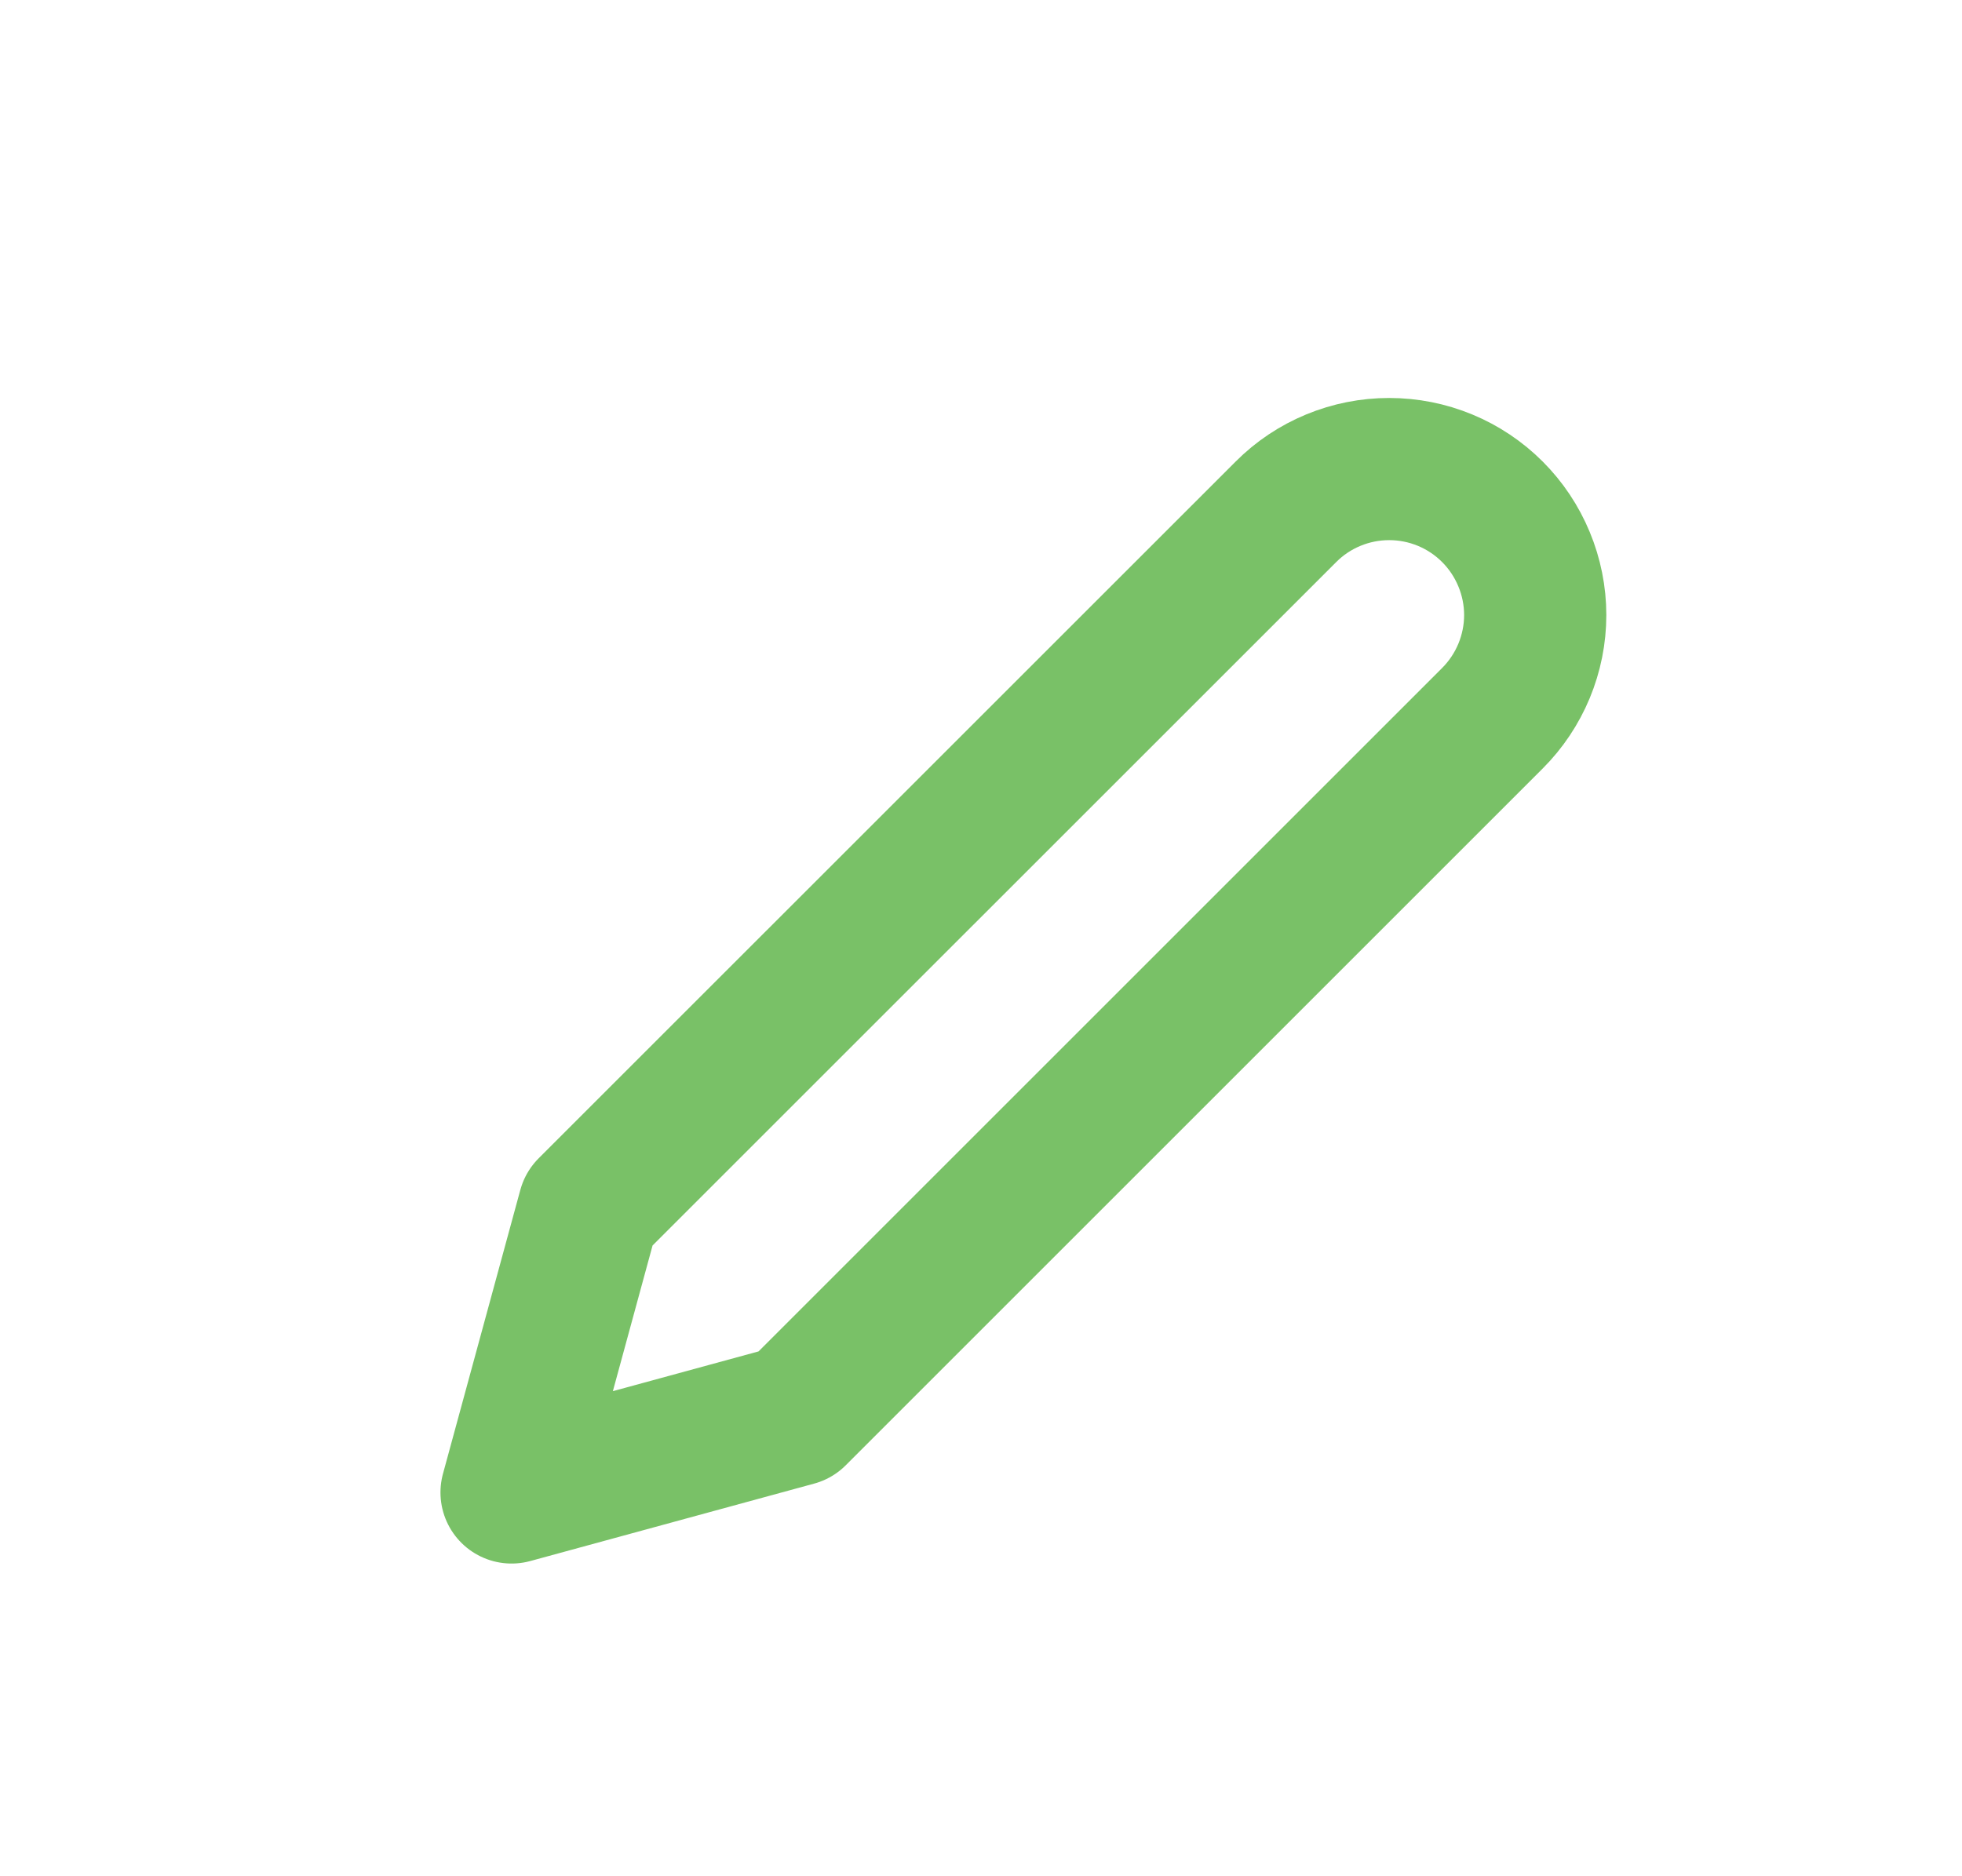 <svg width="23" height="22" viewBox="0 0 23 22" fill="none" xmlns="http://www.w3.org/2000/svg">
<path d="M15.075 6.001C15.233 5.842 15.422 5.716 15.63 5.63C15.838 5.544 16.06 5.5 16.285 5.5C16.51 5.5 16.732 5.544 16.94 5.63C17.148 5.716 17.336 5.842 17.495 6.001C17.654 6.16 17.78 6.349 17.866 6.557C17.952 6.764 17.997 6.987 17.997 7.212C17.997 7.437 17.952 7.659 17.866 7.867C17.78 8.074 17.654 8.263 17.495 8.422L9.325 16.592L5.997 17.5L6.904 14.171L15.075 6.001Z" stroke="#79C167" stroke-width="1.667" stroke-linecap="round" stroke-linejoin="round"/>
</svg>
